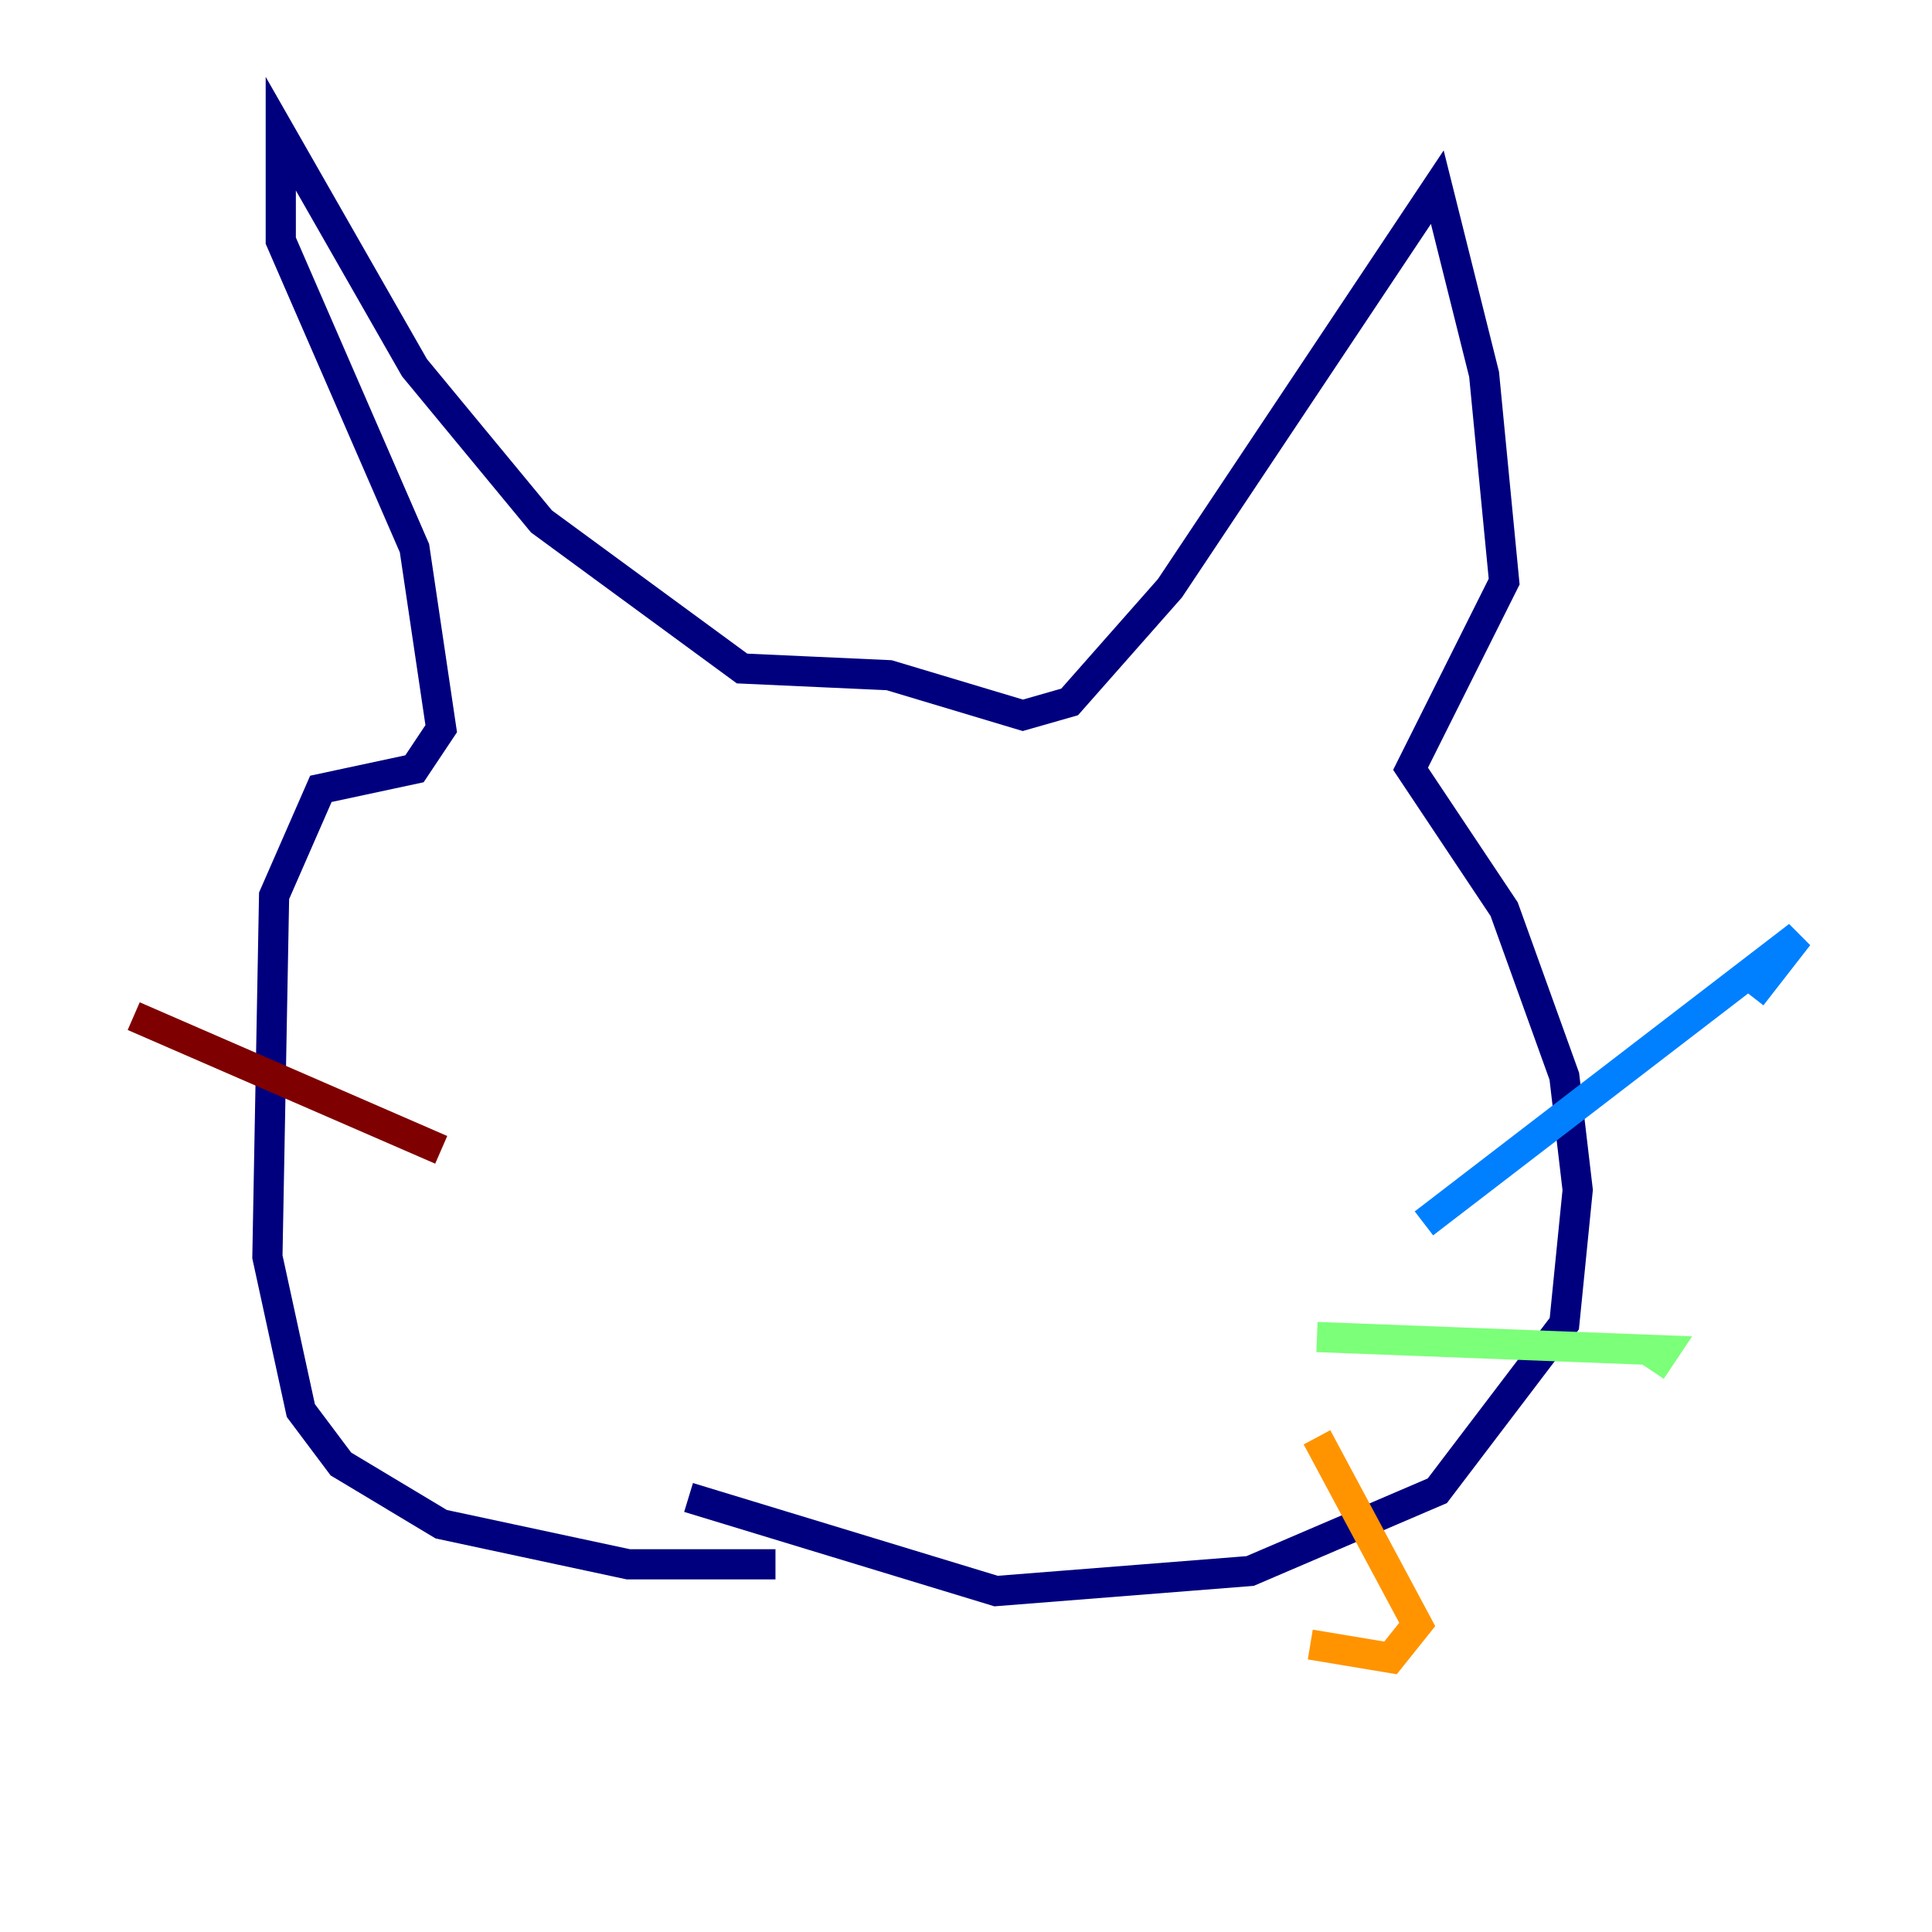 <?xml version="1.0" encoding="utf-8" ?>
<svg baseProfile="tiny" height="128" version="1.2" viewBox="0,0,128,128" width="128" xmlns="http://www.w3.org/2000/svg" xmlns:ev="http://www.w3.org/2001/xml-events" xmlns:xlink="http://www.w3.org/1999/xlink"><defs /><polyline fill="none" points="51.377,103.64 41.633,103.64 29.232,100.983 22.588,96.996 19.931,93.453 17.716,83.266 18.159,59.349 21.259,52.263 27.46,50.934 29.232,48.277 27.46,36.318 18.602,15.945 18.602,8.858 27.46,24.36 35.875,34.547 49.163,44.291 58.907,44.734 67.765,47.391 70.865,46.505 77.509,38.976 95.225,12.401 98.325,24.803 99.654,38.533 93.453,50.934 99.654,60.235 103.64,71.308 104.526,78.837 103.64,87.695 95.225,98.768 82.823,104.083 65.993,105.412 45.619,99.211" stroke="#00007f" stroke-width="2" /><polyline fill="none" points="94.339,81.052 119.142,62.007 116.041,65.993" stroke="#0080ff" stroke-width="2" /><polyline fill="none" points="87.253,88.581 110.284,89.467 109.398,90.796" stroke="#7cff79" stroke-width="2" /><polyline fill="none" points="87.253,95.225 93.896,107.626 92.125,109.841 86.81,108.955" stroke="#ff9400" stroke-width="2" /><polyline fill="none" points="29.232,76.18 8.858,67.322" stroke="#7f0000" stroke-width="2" /></svg>